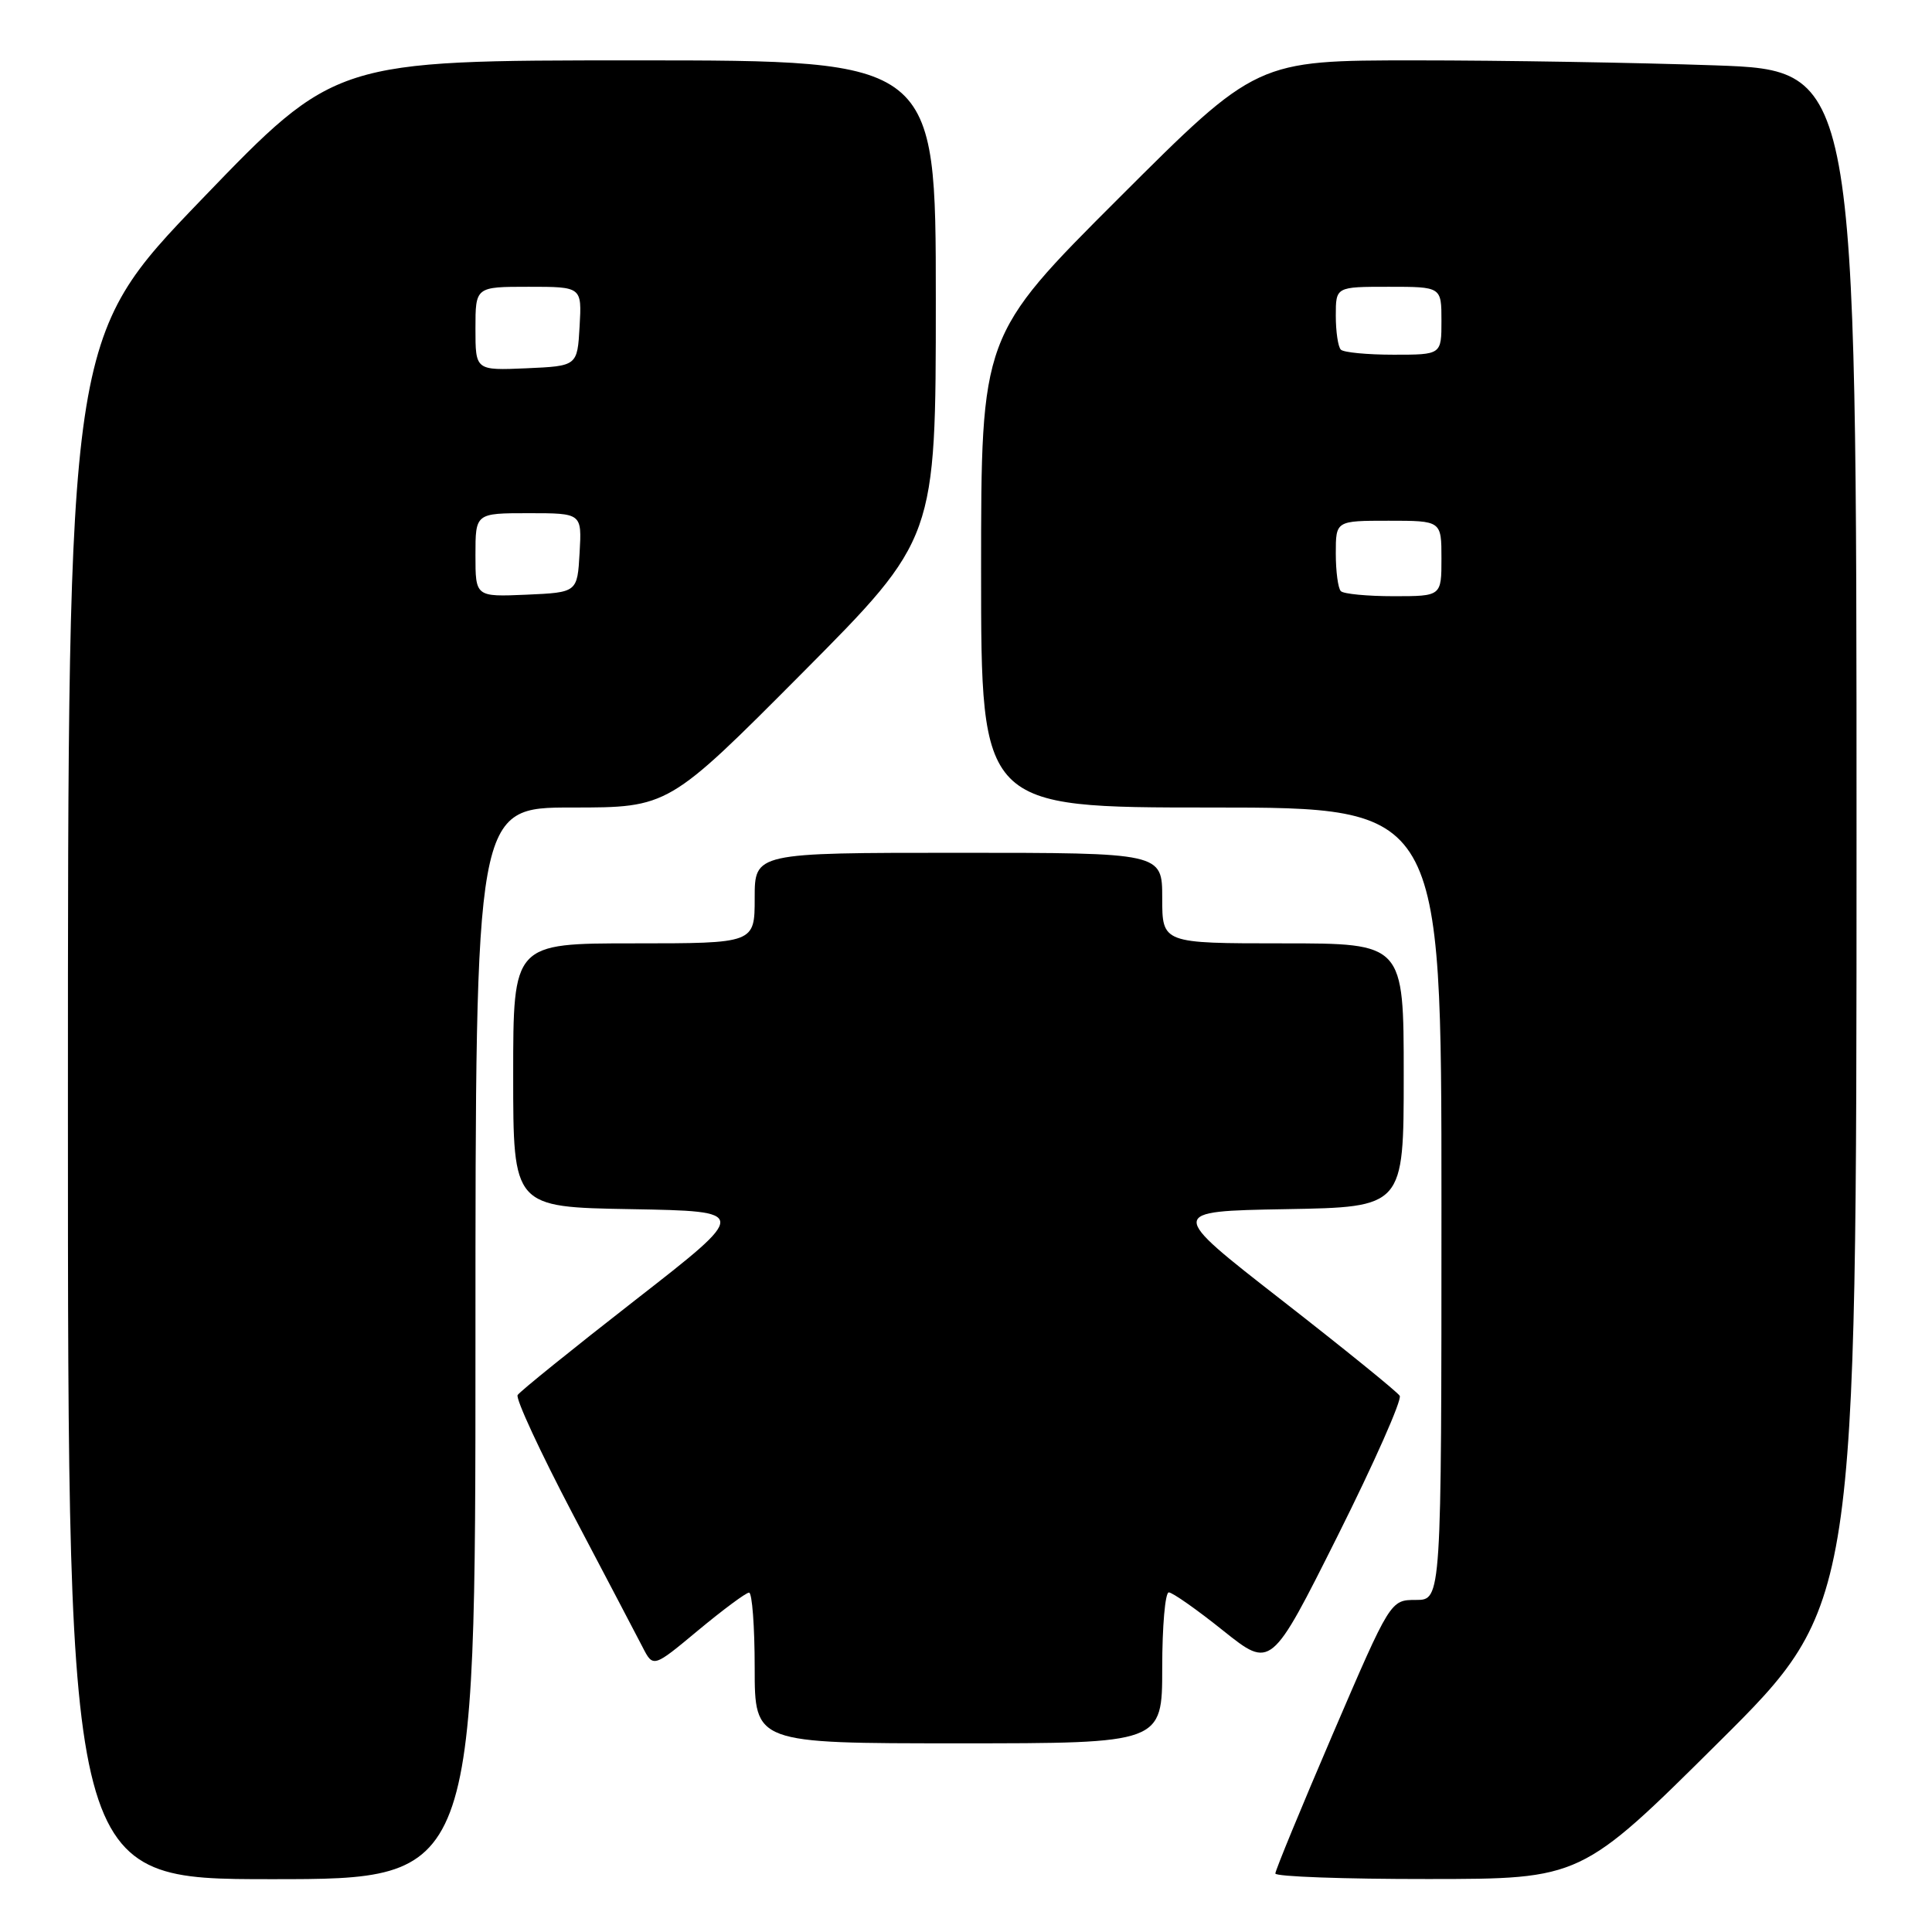 <?xml version="1.0" encoding="UTF-8" standalone="no"?>
<!DOCTYPE svg PUBLIC "-//W3C//DTD SVG 1.1//EN" "http://www.w3.org/Graphics/SVG/1.1/DTD/svg11.dtd" >
<svg xmlns="http://www.w3.org/2000/svg" xmlns:xlink="http://www.w3.org/1999/xlink" version="1.1" viewBox="0 0 256 256">
 <g >
 <path fill="currentColor"
d=" M 63.00 178.00 C 63.00 107.00 63.00 107.00 75.79 107.00 C 88.57 107.00 88.57 107.00 106.29 89.19 C 124.00 71.37 124.00 71.37 124.00 39.69 C 124.00 8.00 124.00 8.00 84.22 8.00 C 44.45 8.00 44.45 8.00 26.72 26.42 C 9.00 44.84 9.00 44.84 9.00 146.92 C 9.00 249.00 9.00 249.00 36.00 249.00 C 63.00 249.00 63.00 249.00 63.00 178.00 Z  M 227.75 230.84 C 246.00 212.71 246.00 212.71 246.00 111.02 C 246.00 9.32 246.00 9.32 227.25 8.66 C 216.94 8.30 199.05 8.00 187.51 8.00 C 166.52 8.00 166.52 8.00 148.26 26.24 C 130.00 44.48 130.00 44.48 130.00 75.74 C 130.00 107.00 130.00 107.00 160.50 107.00 C 191.00 107.00 191.00 107.00 191.00 159.50 C 191.00 212.00 191.00 212.00 187.62 212.00 C 184.24 212.00 184.24 212.00 176.61 229.75 C 172.42 239.51 168.99 247.84 168.99 248.25 C 169.00 248.66 178.11 248.99 189.25 248.98 C 209.50 248.97 209.50 248.97 227.75 230.84 Z  M 154.00 221.00 C 154.00 215.50 154.39 211.00 154.87 211.00 C 155.35 211.00 158.60 213.28 162.08 216.07 C 168.42 221.13 168.42 221.13 177.24 203.52 C 182.09 193.83 185.79 185.47 185.47 184.95 C 185.14 184.42 178.09 178.71 169.80 172.25 C 154.72 160.50 154.72 160.50 170.36 160.22 C 186.00 159.95 186.00 159.95 186.00 142.47 C 186.00 125.00 186.00 125.00 170.00 125.00 C 154.00 125.00 154.00 125.00 154.00 119.00 C 154.00 113.00 154.00 113.00 127.00 113.00 C 100.00 113.00 100.00 113.00 100.00 119.00 C 100.00 125.00 100.00 125.00 84.00 125.00 C 68.00 125.00 68.00 125.00 68.00 142.47 C 68.00 159.95 68.00 159.95 83.64 160.22 C 99.28 160.50 99.28 160.50 84.20 172.25 C 75.91 178.71 68.88 184.38 68.59 184.85 C 68.30 185.33 71.59 192.41 75.89 200.61 C 80.20 208.80 84.36 216.73 85.14 218.24 C 86.55 220.99 86.55 220.99 92.52 216.02 C 95.81 213.29 98.84 211.04 99.25 211.03 C 99.66 211.01 100.00 215.50 100.00 221.00 C 100.00 231.00 100.00 231.00 127.00 231.00 C 154.00 231.00 154.00 231.00 154.00 221.00 Z  M 63.00 73.55 C 63.00 68.00 63.00 68.00 70.05 68.00 C 77.10 68.00 77.10 68.00 76.80 73.25 C 76.50 78.50 76.50 78.50 69.75 78.80 C 63.00 79.09 63.00 79.09 63.00 73.55 Z  M 63.00 43.55 C 63.00 38.00 63.00 38.00 70.05 38.00 C 77.10 38.00 77.10 38.00 76.80 43.25 C 76.50 48.50 76.50 48.50 69.75 48.80 C 63.00 49.09 63.00 49.09 63.00 43.55 Z  M 177.67 78.33 C 177.30 77.97 177.00 75.72 177.00 73.33 C 177.00 69.00 177.00 69.00 184.00 69.00 C 191.00 69.00 191.00 69.00 191.00 74.00 C 191.00 79.00 191.00 79.00 184.67 79.00 C 181.18 79.00 178.03 78.70 177.67 78.33 Z  M 177.67 46.33 C 177.30 45.97 177.00 43.94 177.00 41.83 C 177.00 38.00 177.00 38.00 184.00 38.00 C 191.00 38.00 191.00 38.00 191.00 42.50 C 191.00 47.00 191.00 47.00 184.67 47.00 C 181.18 47.00 178.03 46.70 177.67 46.33 Z "/>
</g>
</svg>